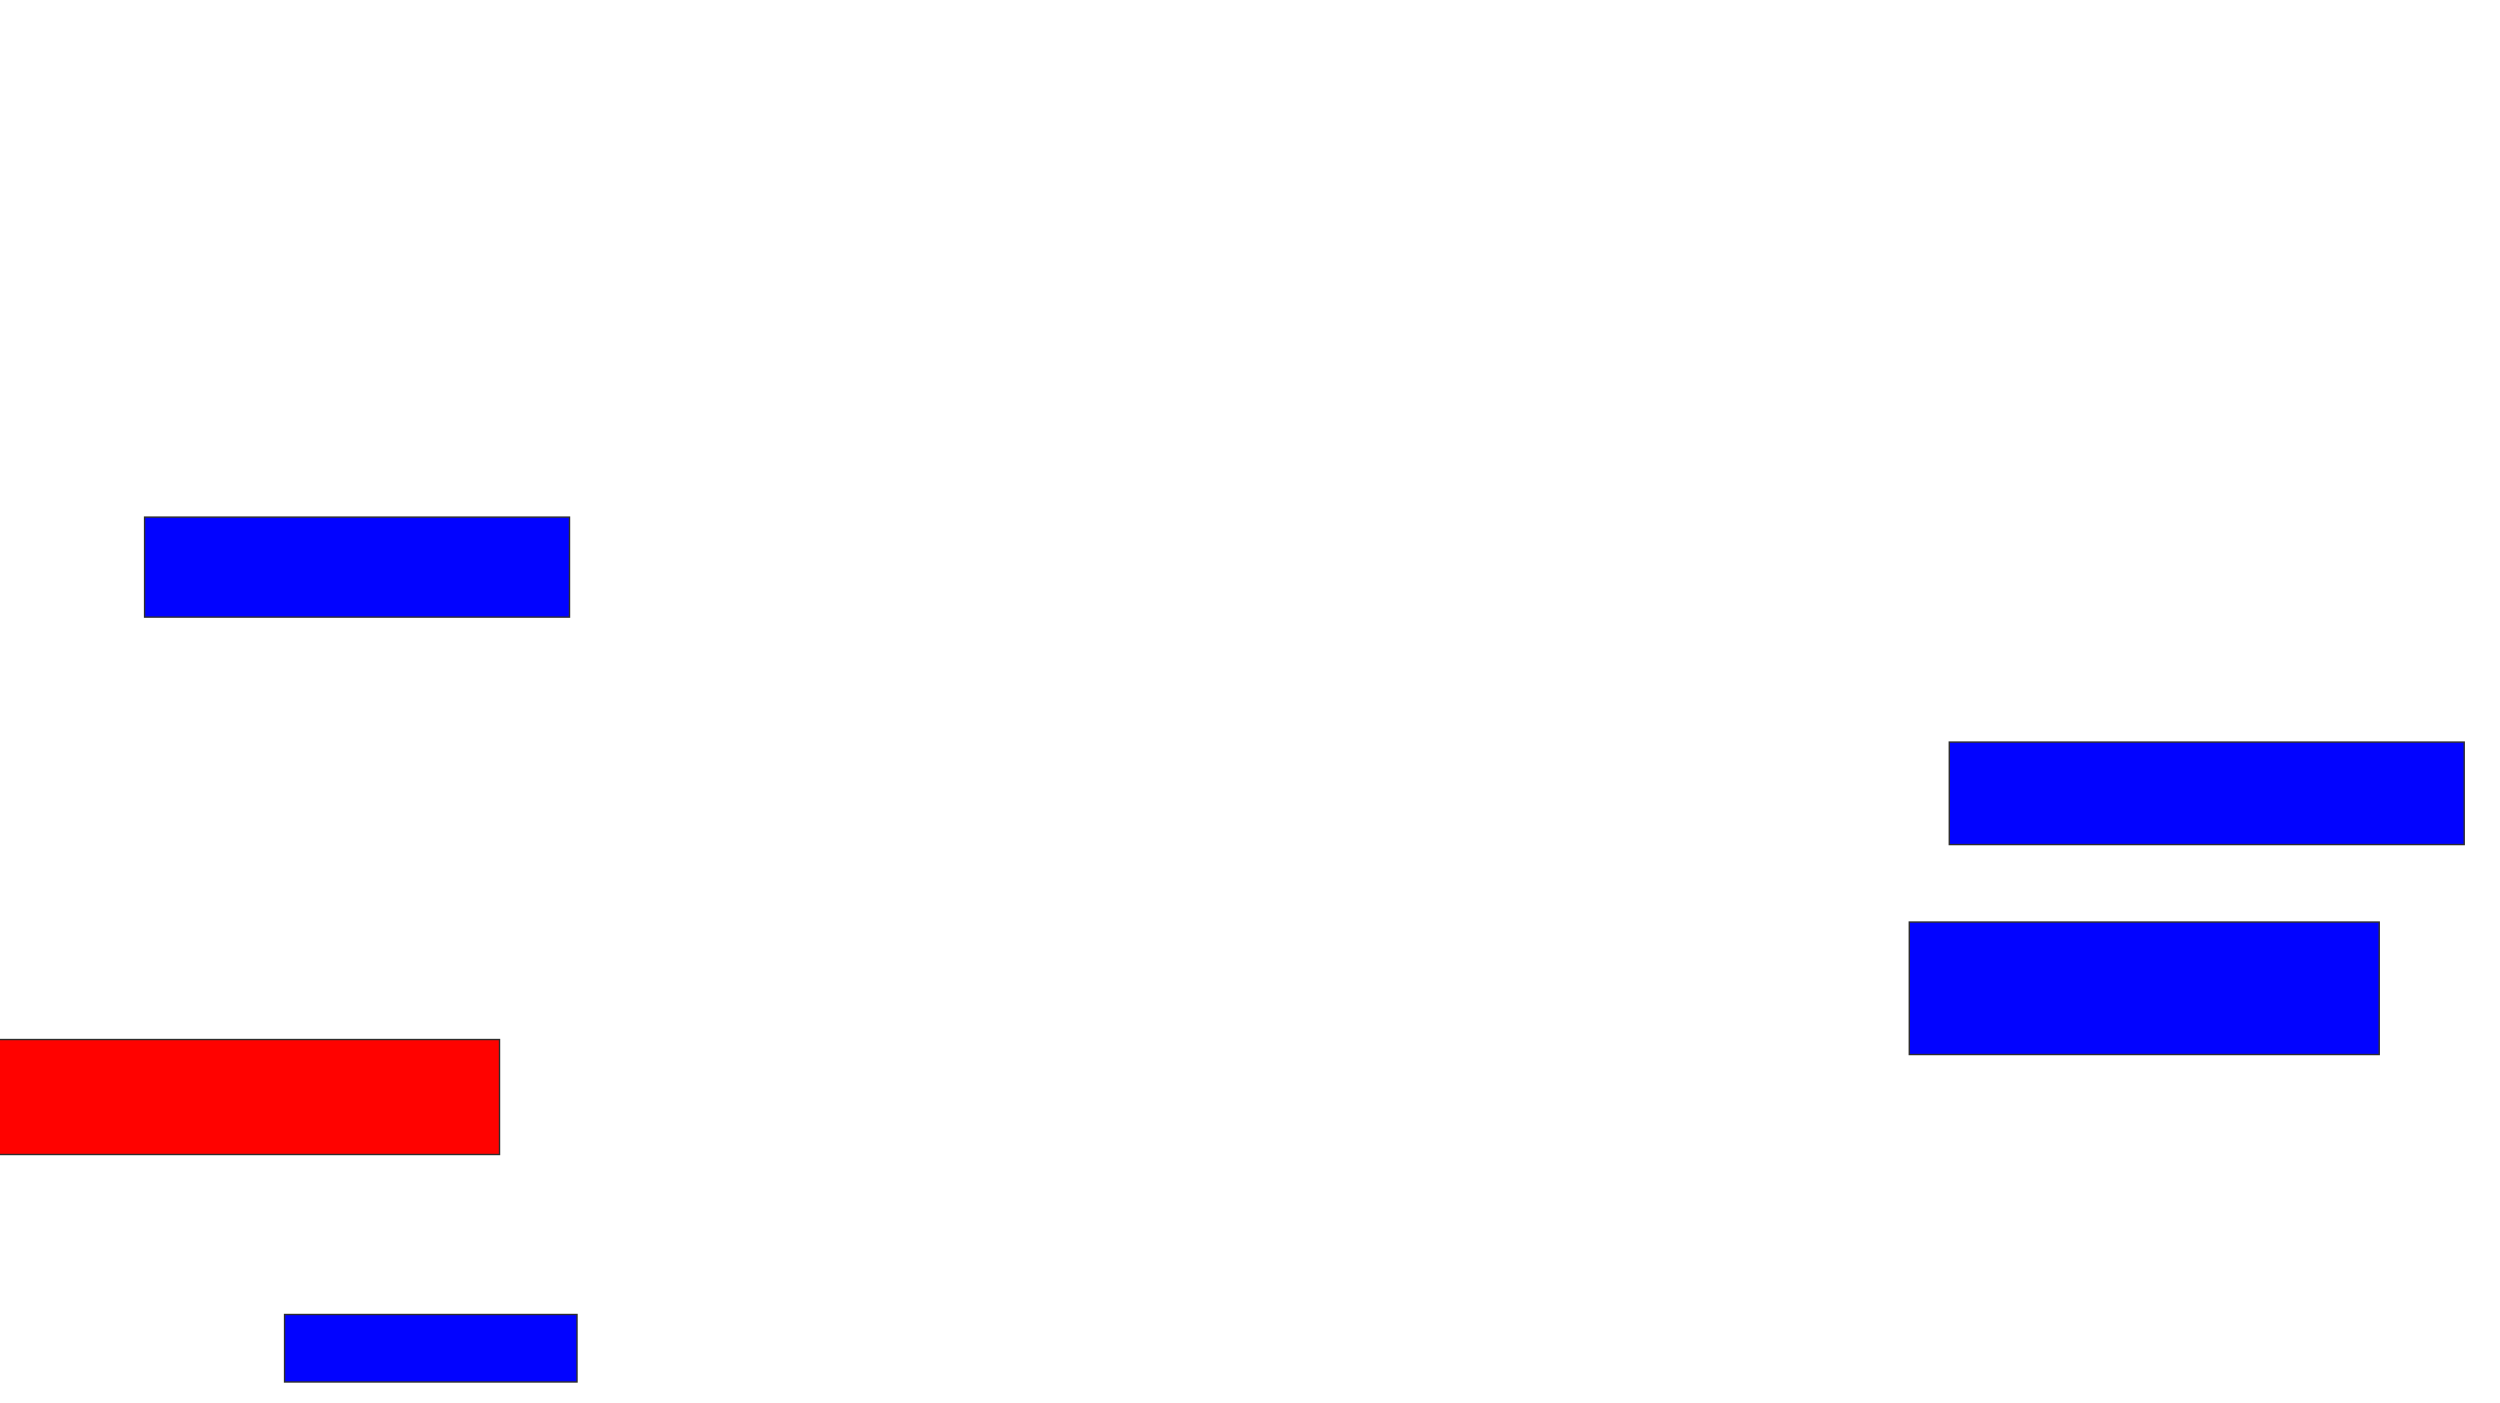 <svg xmlns="http://www.w3.org/2000/svg" width="1786" height="1002">
 <!-- Created with Image Occlusion Enhanced -->
 <g>
  <title>Labels</title>
 </g>
 <g>
  <title>Masks</title>
  <rect id="a02c6ae1b8e64bcd85eedfead9d16d9a-ao-1" height="71.429" width="303.571" y="369.429" x="103.286" stroke="#2D2D2D" fill="#0203ff"/>
  <rect id="a02c6ae1b8e64bcd85eedfead9d16d9a-ao-2" height="82.143" width="364.286" y="742.643" x="-7.429" stroke="#2D2D2D" fill="#ff0200" class="qshape"/>
  <rect id="a02c6ae1b8e64bcd85eedfead9d16d9a-ao-3" height="48.214" width="208.929" y="939.071" x="203.286" stroke="#2D2D2D" fill="#0203ff"/>
  <rect id="a02c6ae1b8e64bcd85eedfead9d16d9a-ao-4" height="73.214" width="367.857" y="530.143" x="1392.572" stroke="#2D2D2D" fill="#0203ff"/>
  <rect id="a02c6ae1b8e64bcd85eedfead9d16d9a-ao-5" height="94.643" width="335.714" y="658.714" x="1364" stroke="#2D2D2D" fill="#0203ff"/>
 </g>
</svg>